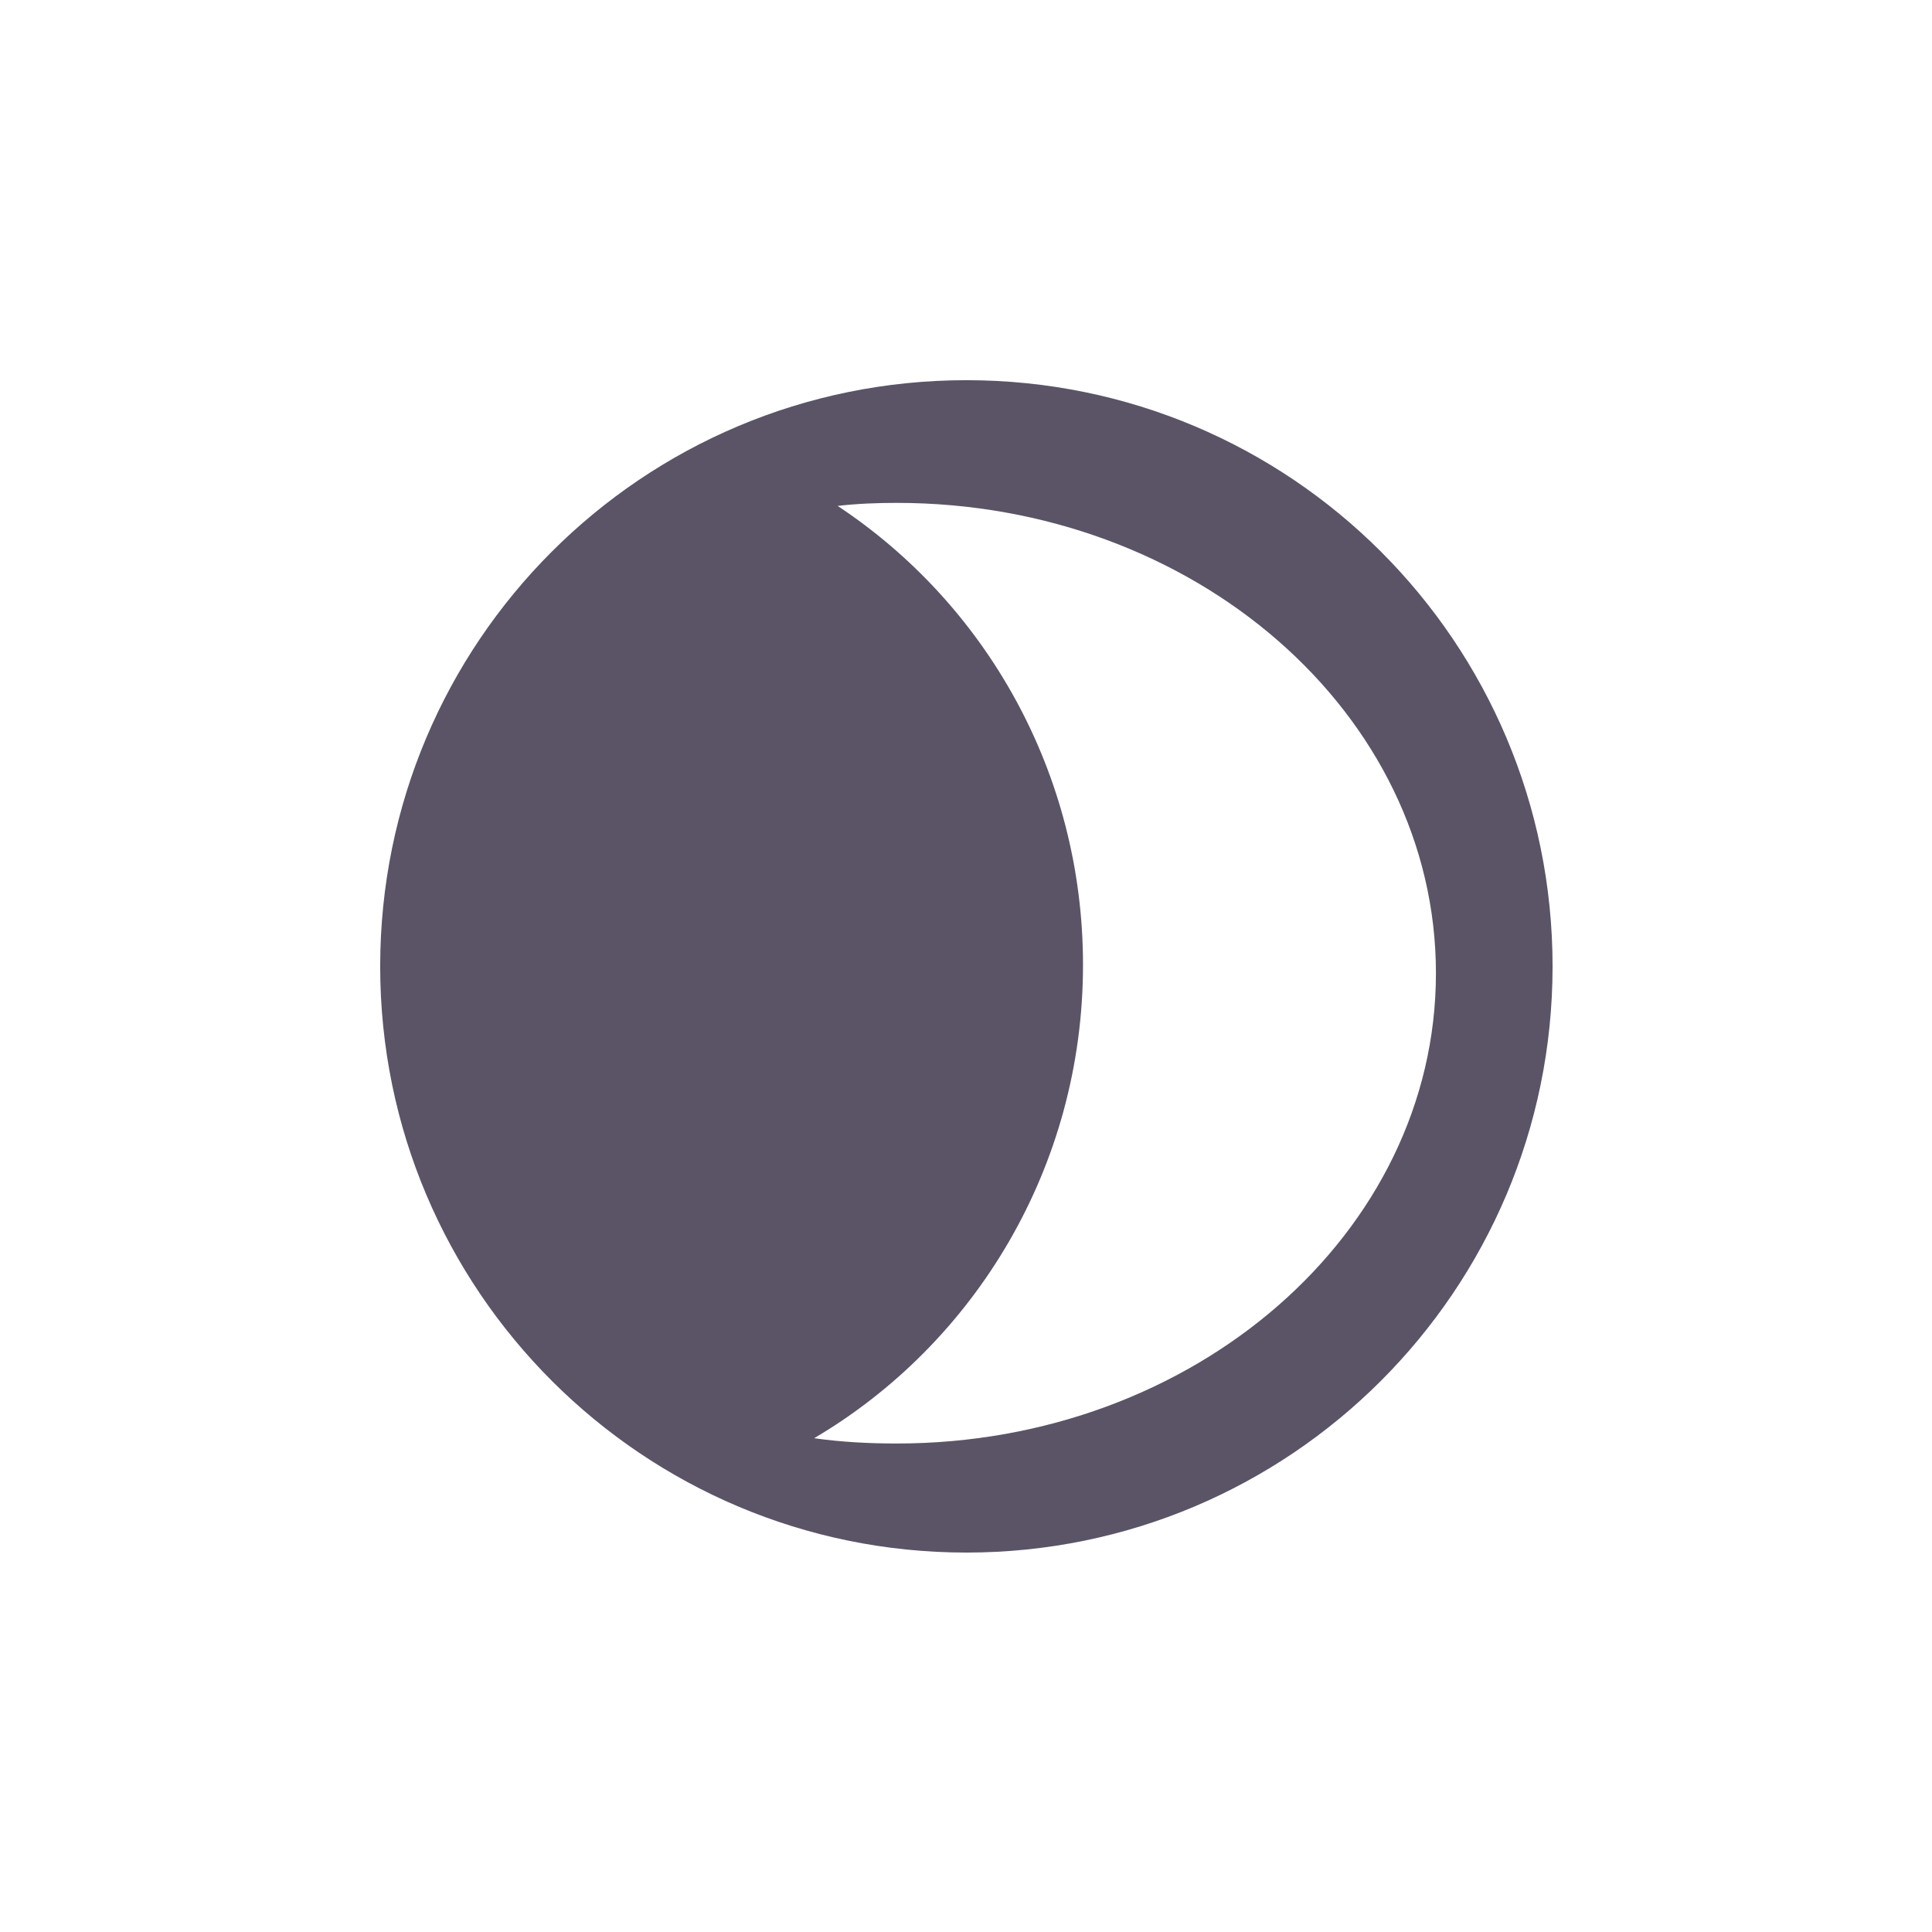 <?xml version="1.0" encoding="utf-8"?>
<!-- Generator: Adobe Illustrator 26.3.1, SVG Export Plug-In . SVG Version: 6.00 Build 0)  -->
<svg version="1.1" id="Capa_1" xmlns="http://www.w3.org/2000/svg" xmlns:xlink="http://www.w3.org/1999/xlink" x="0px" y="0px"
	 viewBox="0 0 255.1 255.1" style="enable-background:new 0 0 255.1 255.1;" xml:space="preserve">
<style type="text/css">
	.st0{fill-rule:evenodd;clip-rule:evenodd;fill:#5B5466;}
</style>
<path class="st0" d="M107.5,189.9c3.5,0.5,7.2,0.7,10.9,0.7c39.3,0,71.2-27.8,71.2-62.1c0-34.3-31.9-62.1-71.2-62.1
	c-2.6,0-5.2,0.1-7.8,0.4C130.1,79.7,143,102,143,127.4C143,154.1,128.7,177.4,107.5,189.9z M127.6,205c42.7,0,77.4-34.6,77.4-77.4
	s-34.6-77.4-77.4-77.4s-77.4,34.6-77.4,77.4S84.9,205,127.6,205z"/>
</svg>
